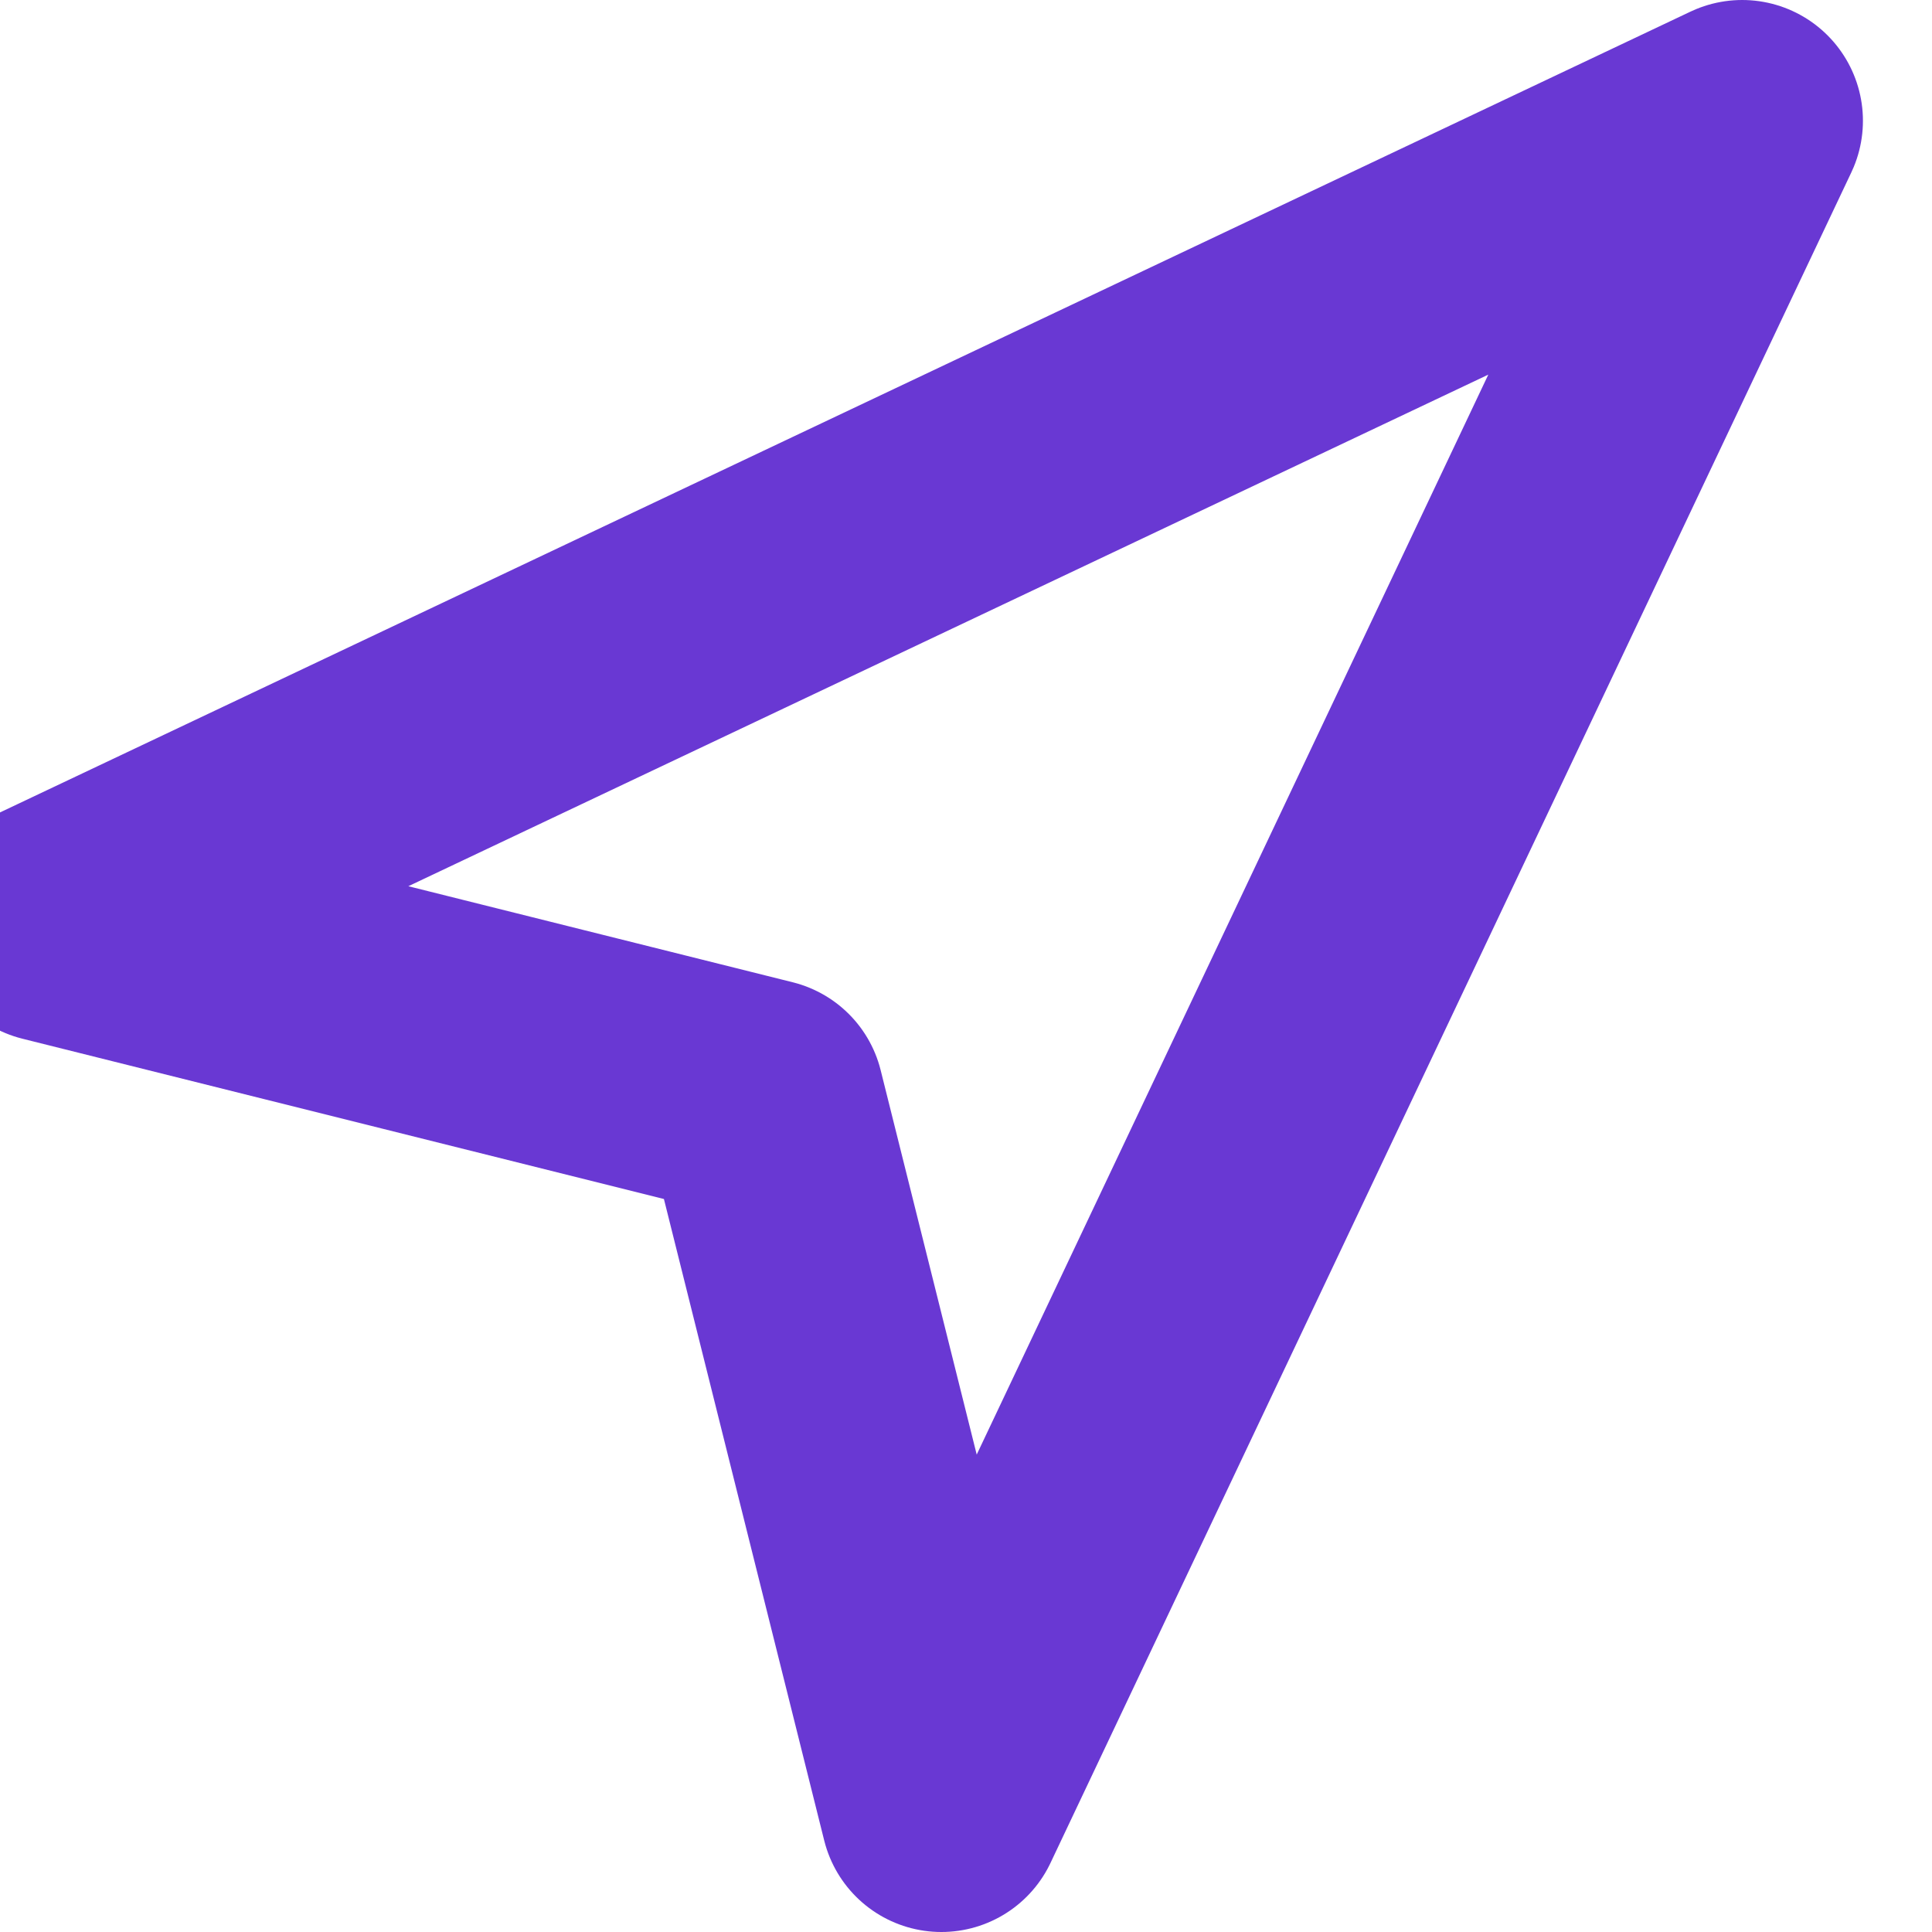 <svg width="16" height="16" viewBox="0 0 16 16" fill="none" xmlns="http://www.w3.org/2000/svg">
<path fill-rule="evenodd" clip-rule="evenodd" d="M0.428 7.632L14.428 1L7.796 15L6.323 9.105L0.428 7.632V7.632Z" stroke="#6938D3" stroke-width="2" stroke-linecap="round" stroke-linejoin="round"/>
</svg>
